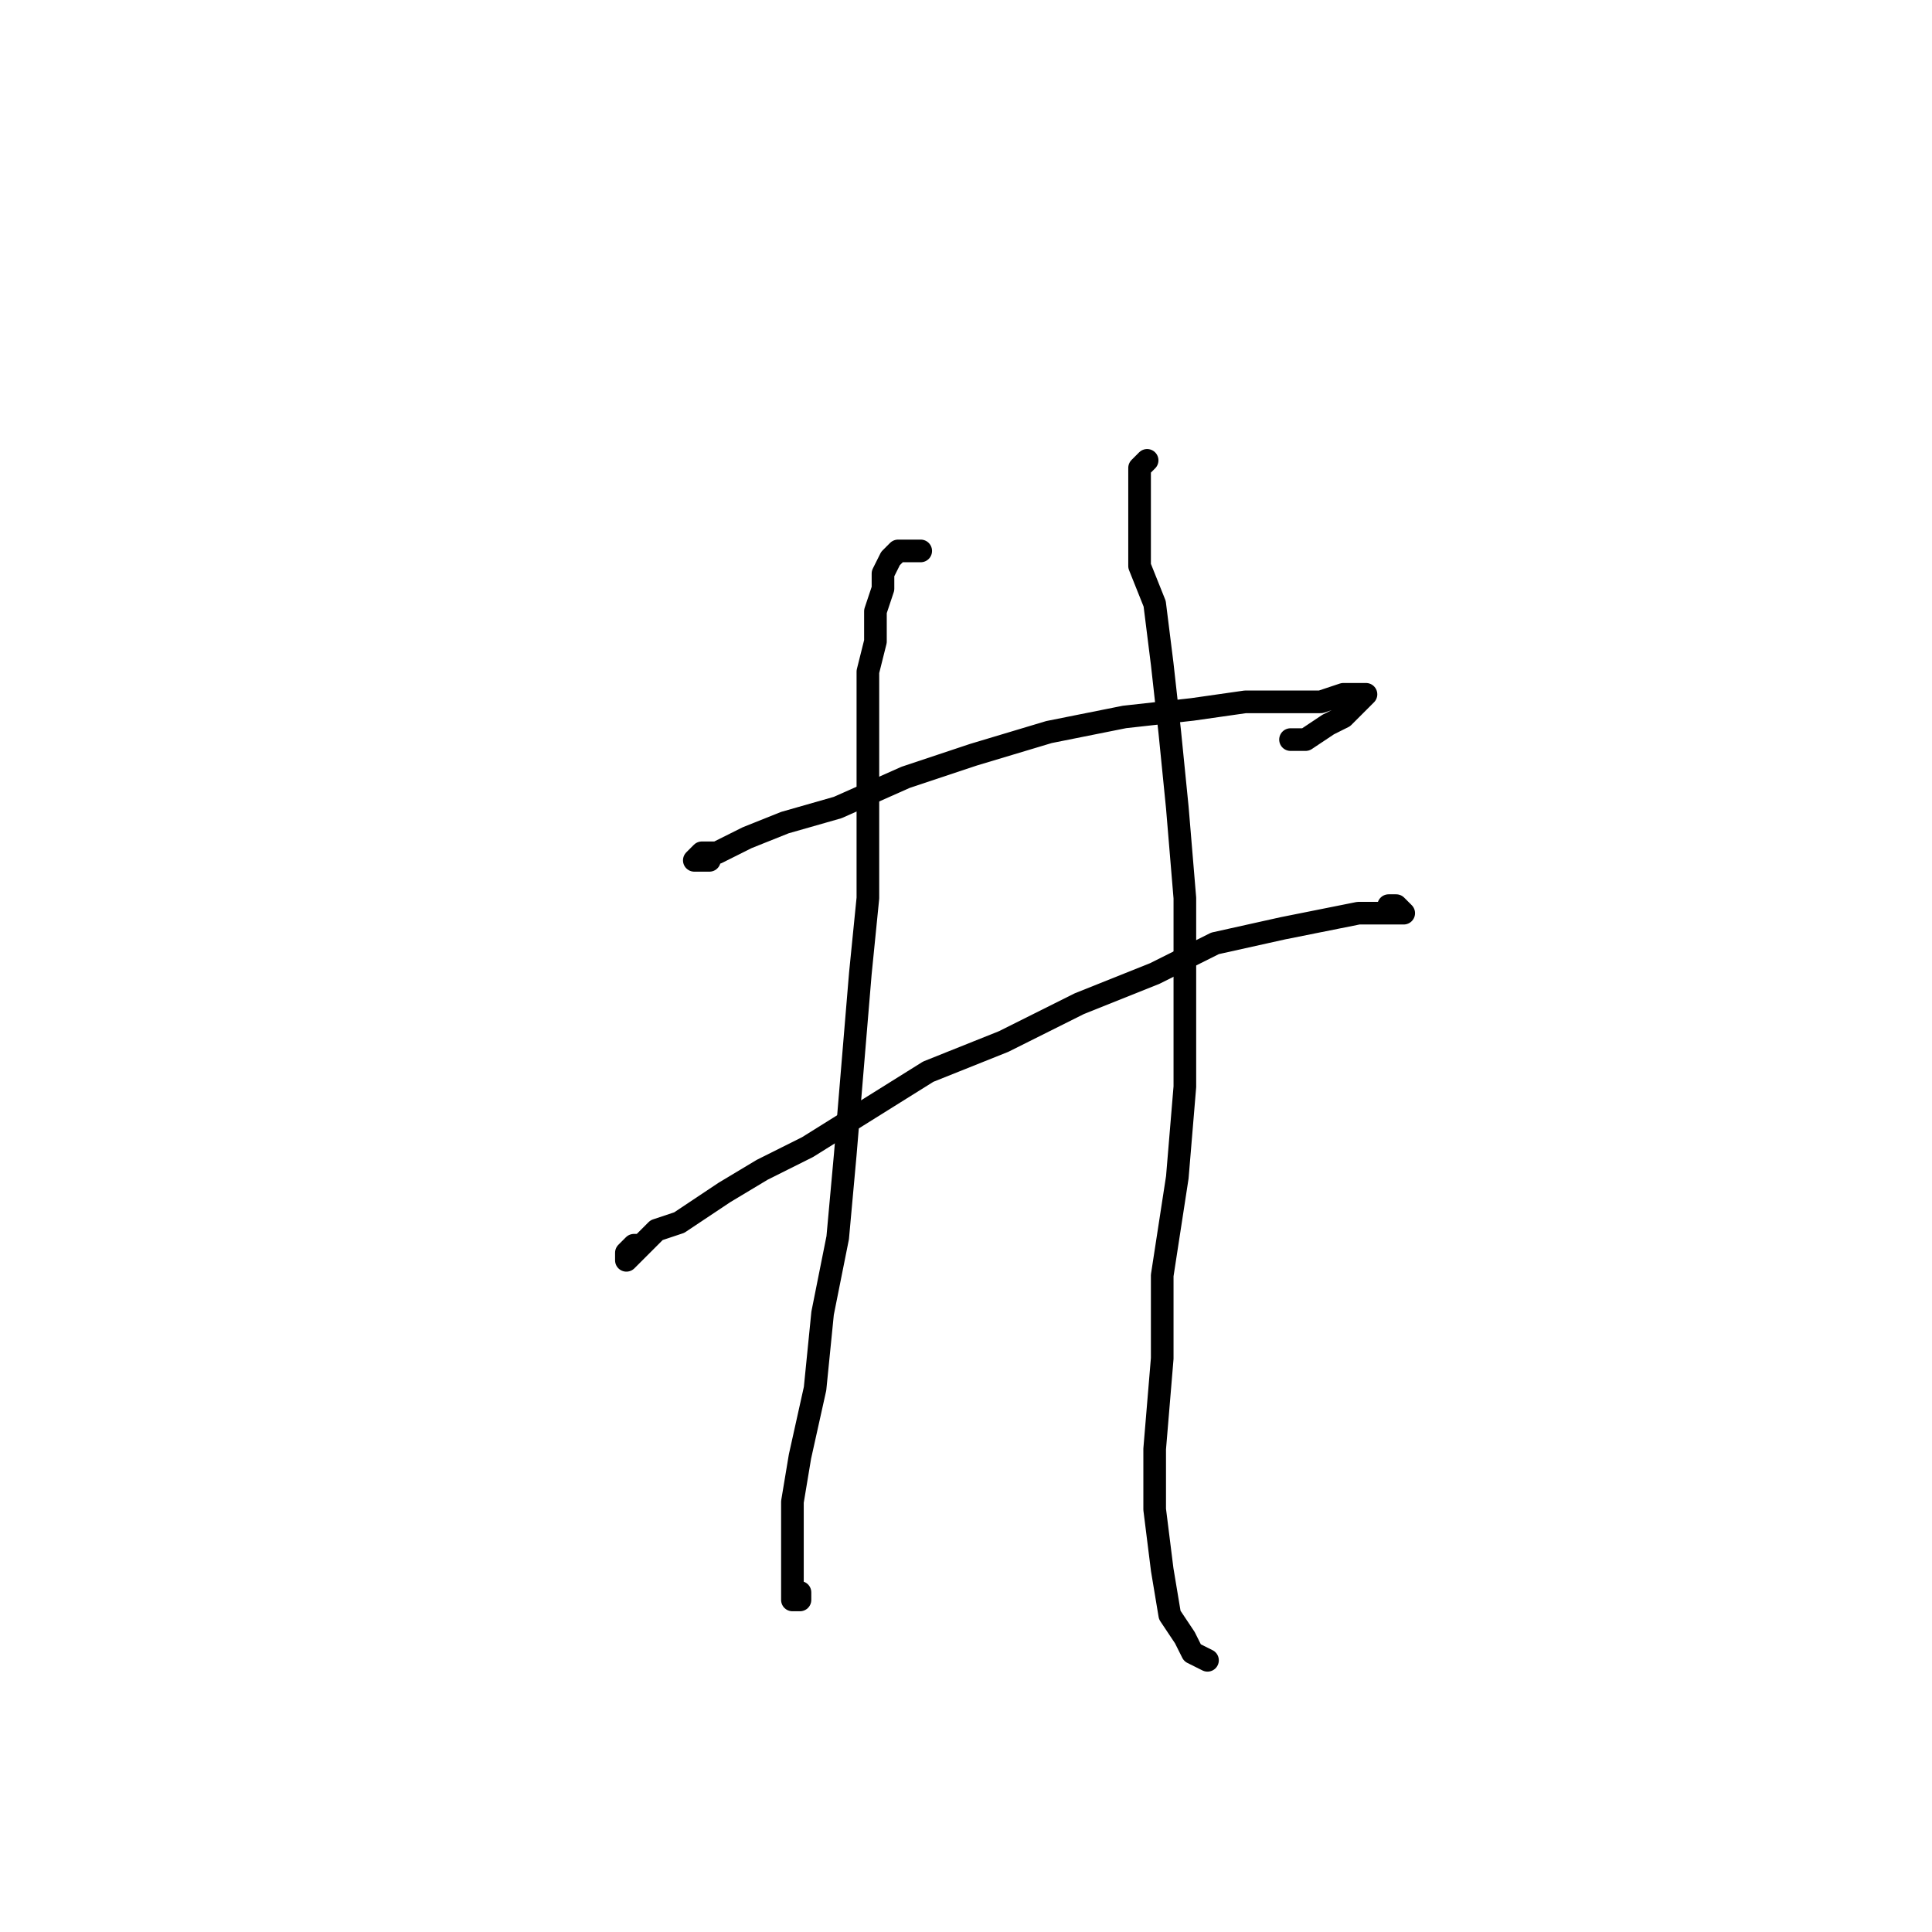 <?xml version="1.0" standalone="no"?>
    <svg width="256" height="256" xmlns="http://www.w3.org/2000/svg" version="1.1">
    <polyline stroke="black" stroke-width="3" stroke-linecap="round" fill="transparent" stroke-linejoin="round" points="94 114 93 114 92 114 93 113 95 113 99 111 104 109 111 107 120 103 129 100 139 97 149 95 158 94 165 93 171 93 175 93 178 92 179 92 181 92 180 93 178 95 176 96 173 98 171 98 171 98 " />
        <polyline stroke="black" stroke-width="3" stroke-linecap="round" fill="transparent" stroke-linejoin="round" points="85 165 84 165 83 166 83 167 84 166 85 165 87 163 90 162 93 160 96 158 101 155 107 152 115 147 123 142 133 138 143 133 153 129 161 125 170 123 175 122 180 121 183 121 185 121 186 121 185 120 184 120 184 120 " />
        <polyline stroke="black" stroke-width="3" stroke-linecap="round" fill="transparent" stroke-linejoin="round" points="122 73 121 73 120 73 119 73 118 74 117 76 117 78 116 81 116 85 115 89 115 94 115 101 115 109 115 119 114 129 113 141 112 153 111 164 109 174 108 184 106 193 105 199 105 205 105 209 105 211 105 212 106 212 106 211 106 211 " />
        <polyline stroke="black" stroke-width="3" stroke-linecap="round" fill="transparent" stroke-linejoin="round" points="152 61 151 62 151 64 151 67 151 70 151 75 153 80 154 88 155 97 156 107 157 119 157 131 157 144 156 156 154 169 154 180 153 192 153 200 154 208 155 214 157 217 158 219 160 220 160 220 " />
        </svg>
